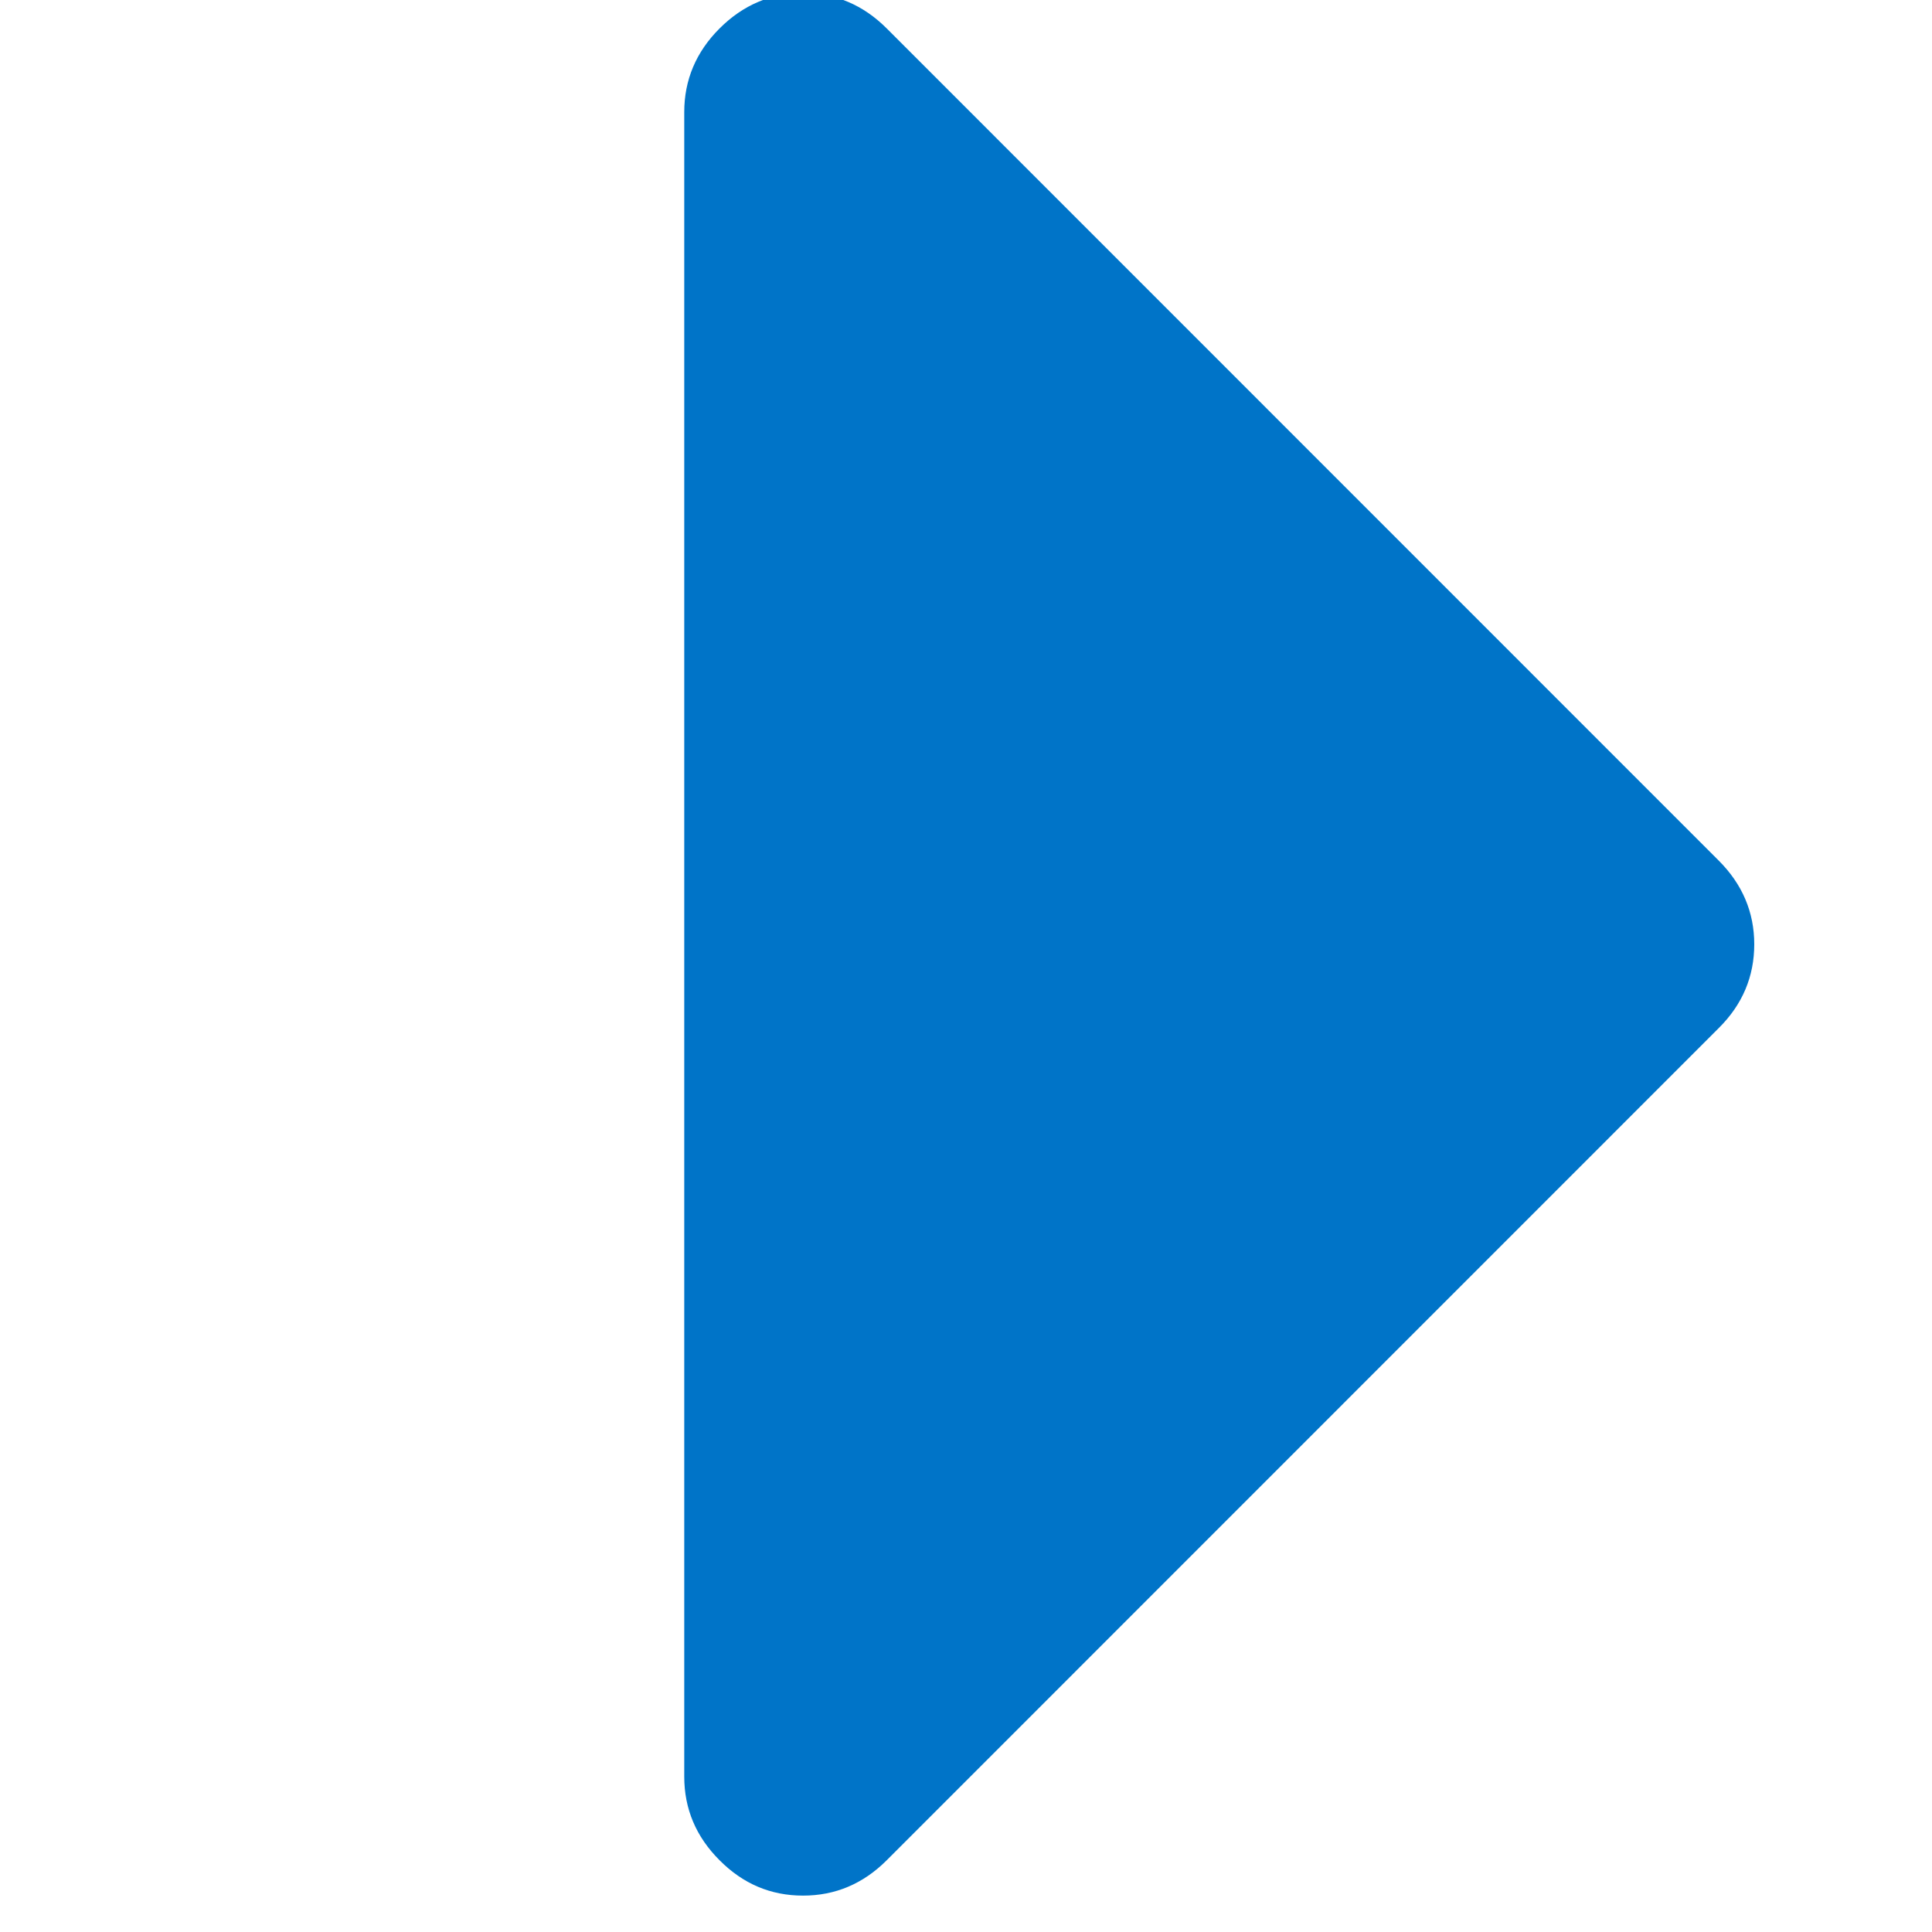 <?xml version="1.0" encoding="utf-8"?>
<!-- Generator: Adobe Illustrator 17.0.0, SVG Export Plug-In . SVG Version: 6.00 Build 0)  -->
<!DOCTYPE svg PUBLIC "-//W3C//DTD SVG 1.1//EN" "http://www.w3.org/Graphics/SVG/1.1/DTD/svg11.dtd">
<svg version="1.1" id="Layer_1" xmlns="http://www.w3.org/2000/svg" xmlns:xlink="http://www.w3.org/1999/xlink" x="0px" y="0px"
	 width="12px" height="12px" viewBox="0 0 12 12" enable-background="new 0 0 12 12" xml:space="preserve">
<g enable-background="new    ">
	<path fill="#0074C8" d="M10.896,5.865c0,0.2-0.073,0.374-0.22,0.52l-5.168,5.169c-0.146,0.146-0.319,0.22-0.52,0.22
		s-0.373-0.073-0.519-0.22c-0.146-0.146-0.219-0.319-0.219-0.519V0.696c0-0.199,0.073-0.373,0.219-0.519s0.319-0.22,0.519-0.22
		s0.373,0.073,0.52,0.22l5.168,5.169C10.822,5.492,10.896,5.666,10.896,5.865z"/>
</g>
</svg>
